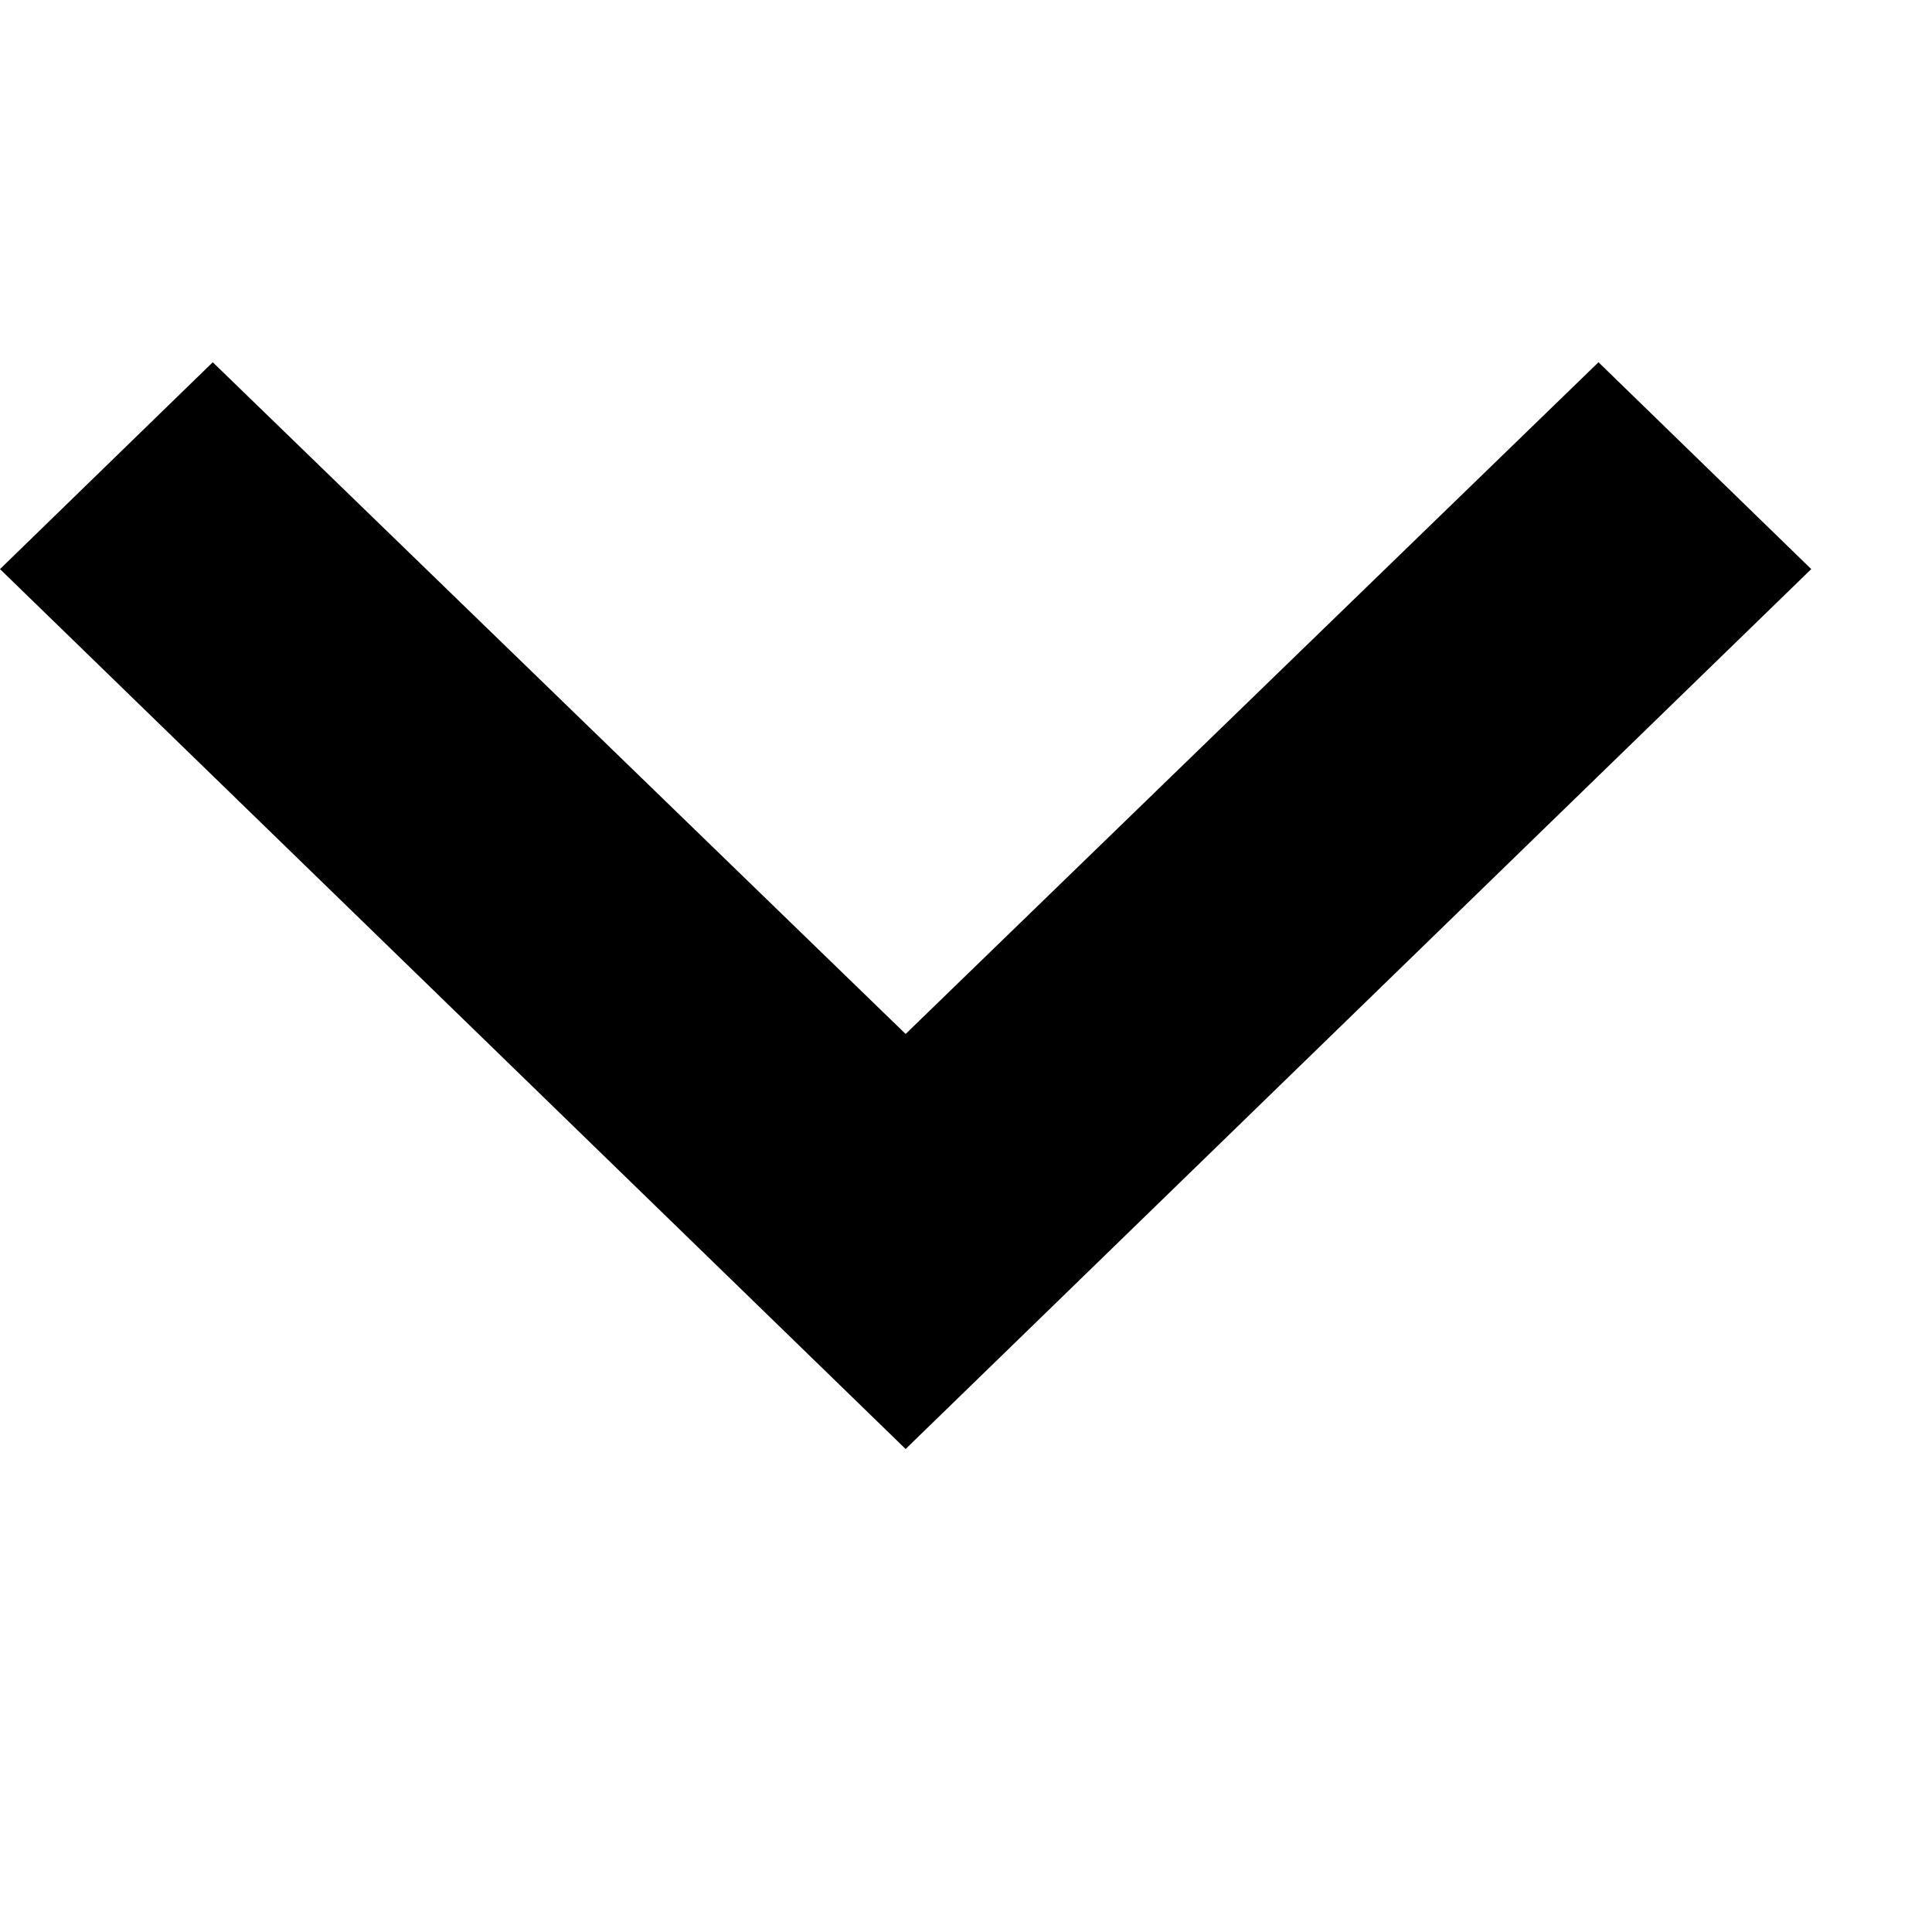 <svg width="16" height="16" viewBox="0 0 16 16" fill="none" xmlns="http://www.w3.org/2000/svg">
<path d="M15 4.713L13.238 3L7.5 8.563L1.762 3L-7.4858e-08 4.713L7.5 12L15 4.713Z" fill="black"/>
</svg>
